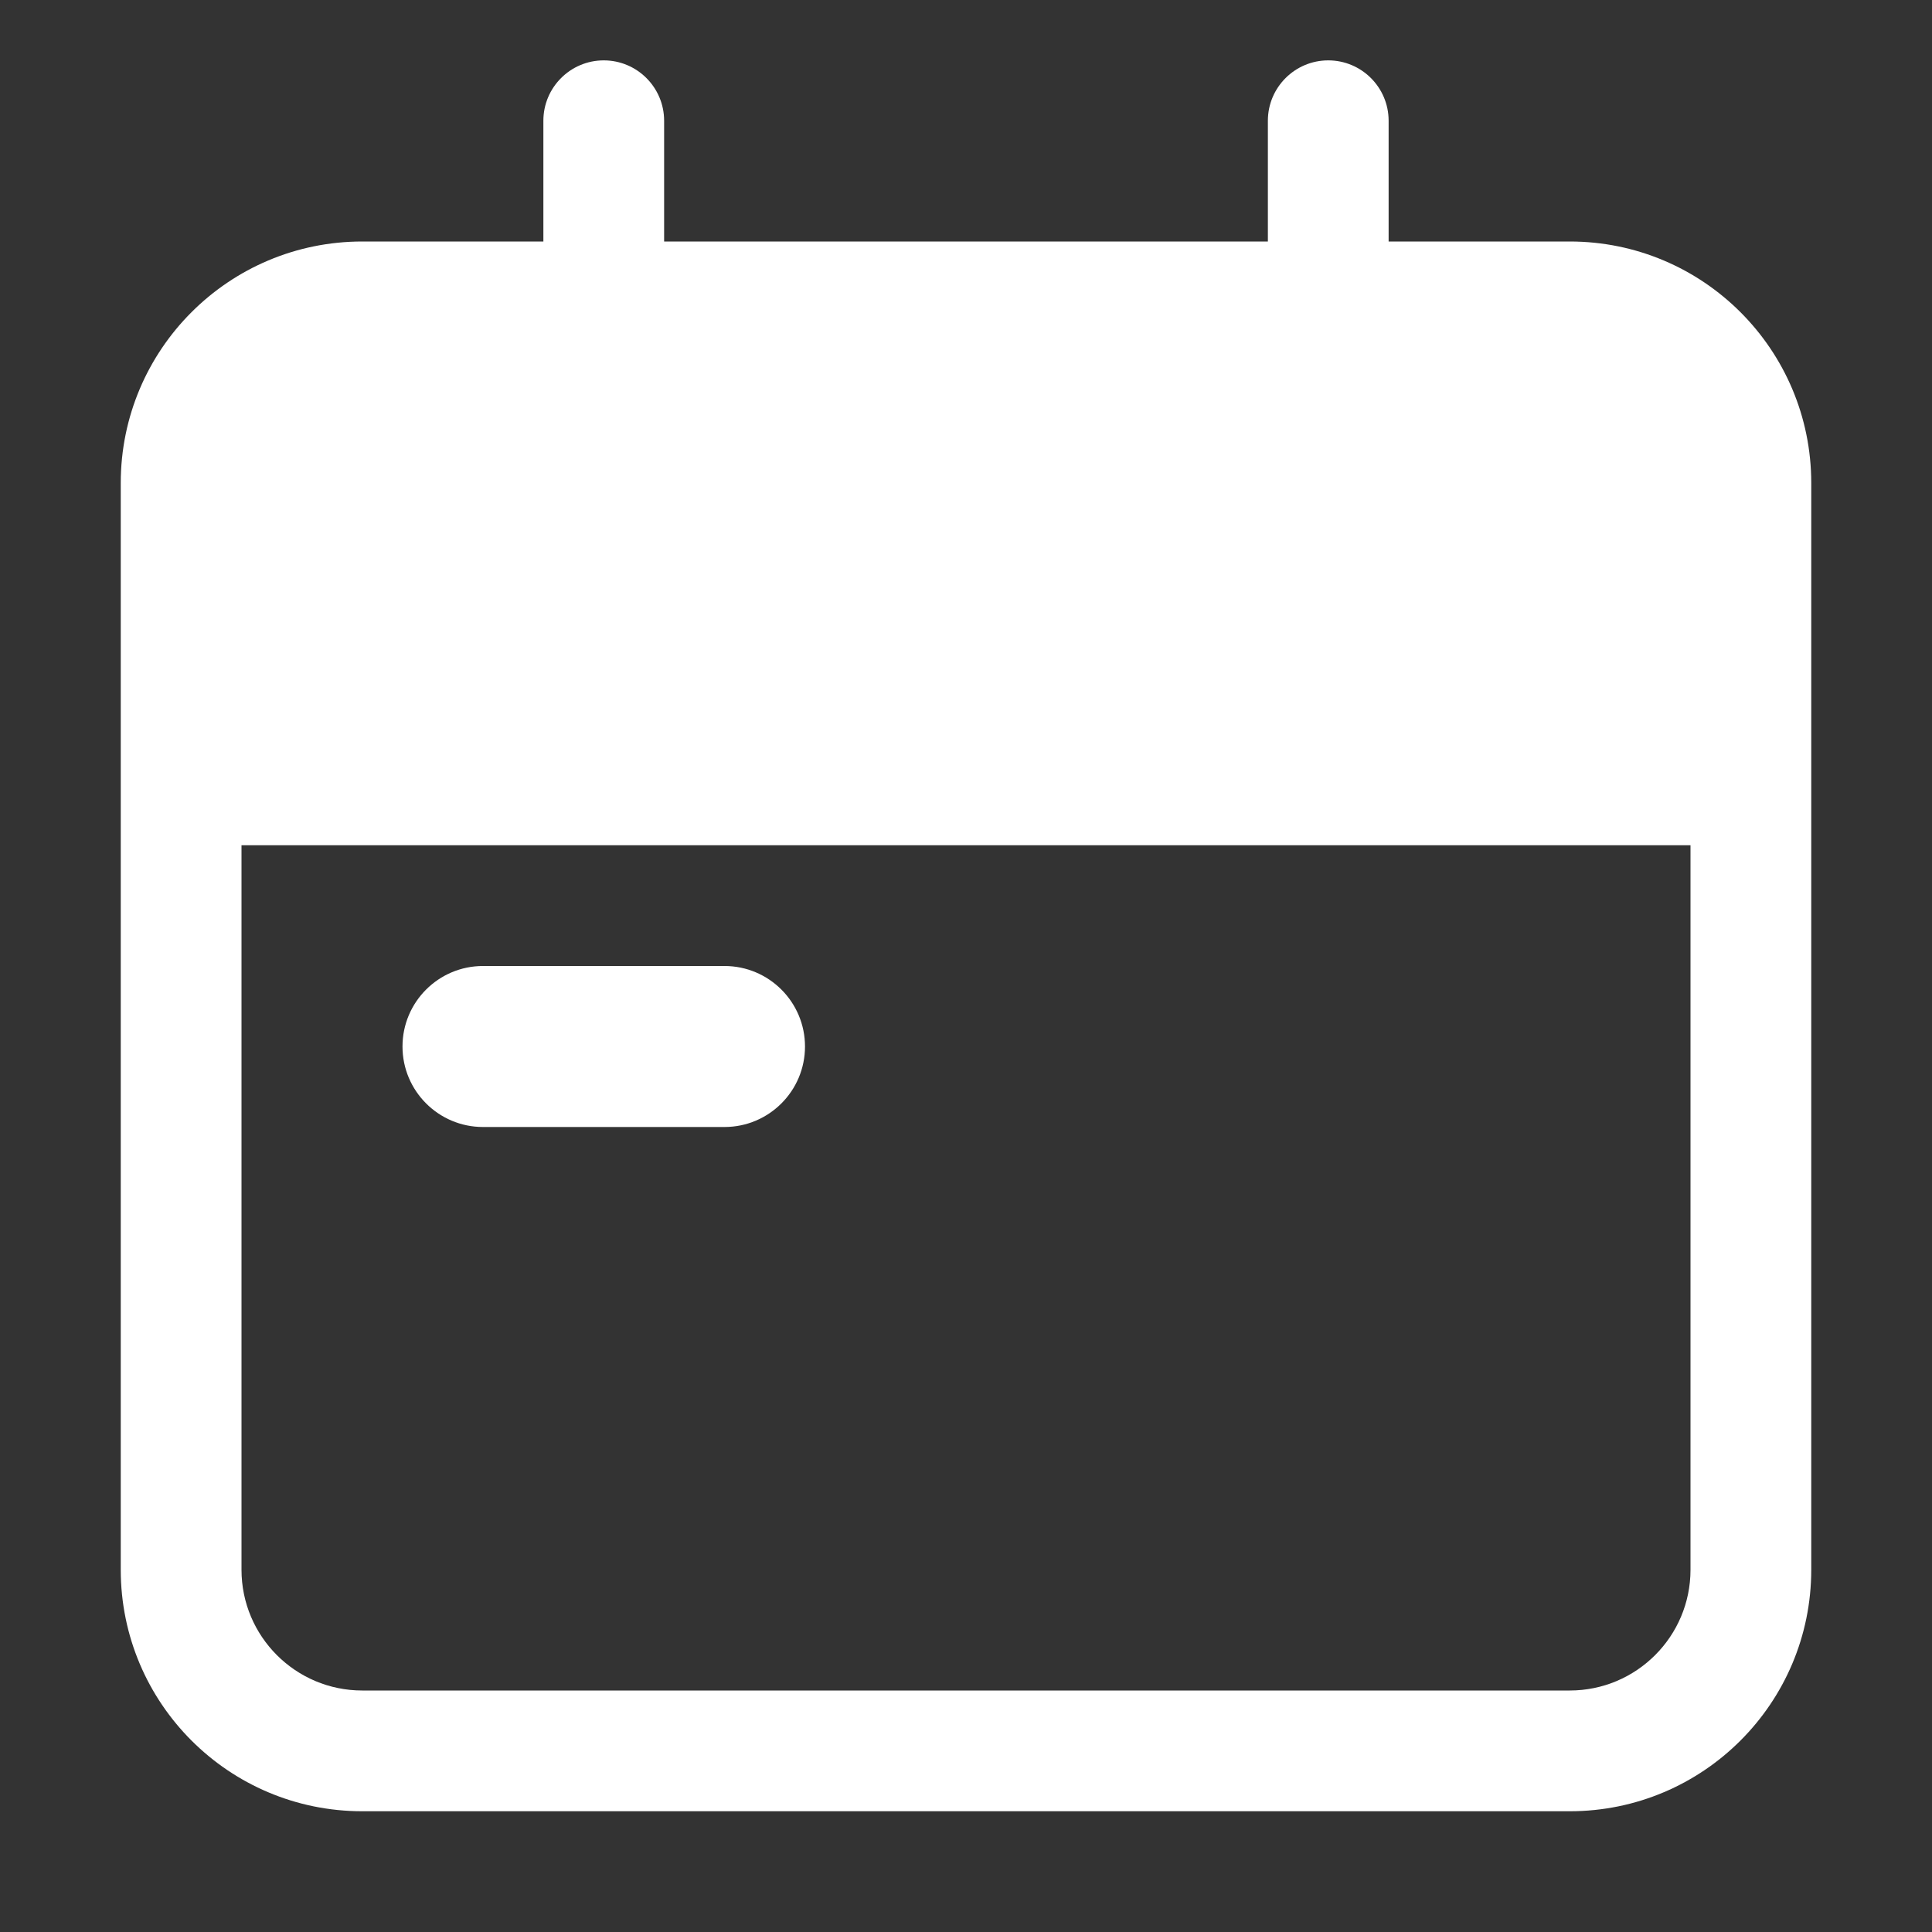 <svg width="24" height="24" viewBox="0 0 24 24" fill="none" xmlns="http://www.w3.org/2000/svg">
<rect x="0" y="0" width="24" height="24" fill="#333333" stroke="none"/>
<path fill-rule="evenodd" clip-rule="evenodd" d="M7.5 0.75C7.914 0.75 8.25 1.086 8.25 1.5V3H15.75V1.5C15.75 1.086 16.086 0.75 16.5 0.75C16.914 0.75 17.25 1.086 17.25 1.5V3H19.5C21.157 3 22.5 4.343 22.5 6V10.5V19.5C22.5 21.157 21.157 22.5 19.5 22.5H4.5C2.843 22.5 1.5 21.157 1.5 19.5V10.5V6C1.5 4.343 2.843 3 4.5 3H6.75V1.5C6.75 1.086 7.086 0.75 7.5 0.75ZM21 10.5H3V19.5C3 20.328 3.672 21 4.5 21H19.5C20.328 21 21 20.328 21 19.5V10.5ZM6 12C5.448 12 5 12.448 5 13C5 13.552 5.448 14 6 14H9C9.552 14 10 13.552 10 13C10 12.448 9.552 12 9 12H6Z" fill="white"/>
</svg>
